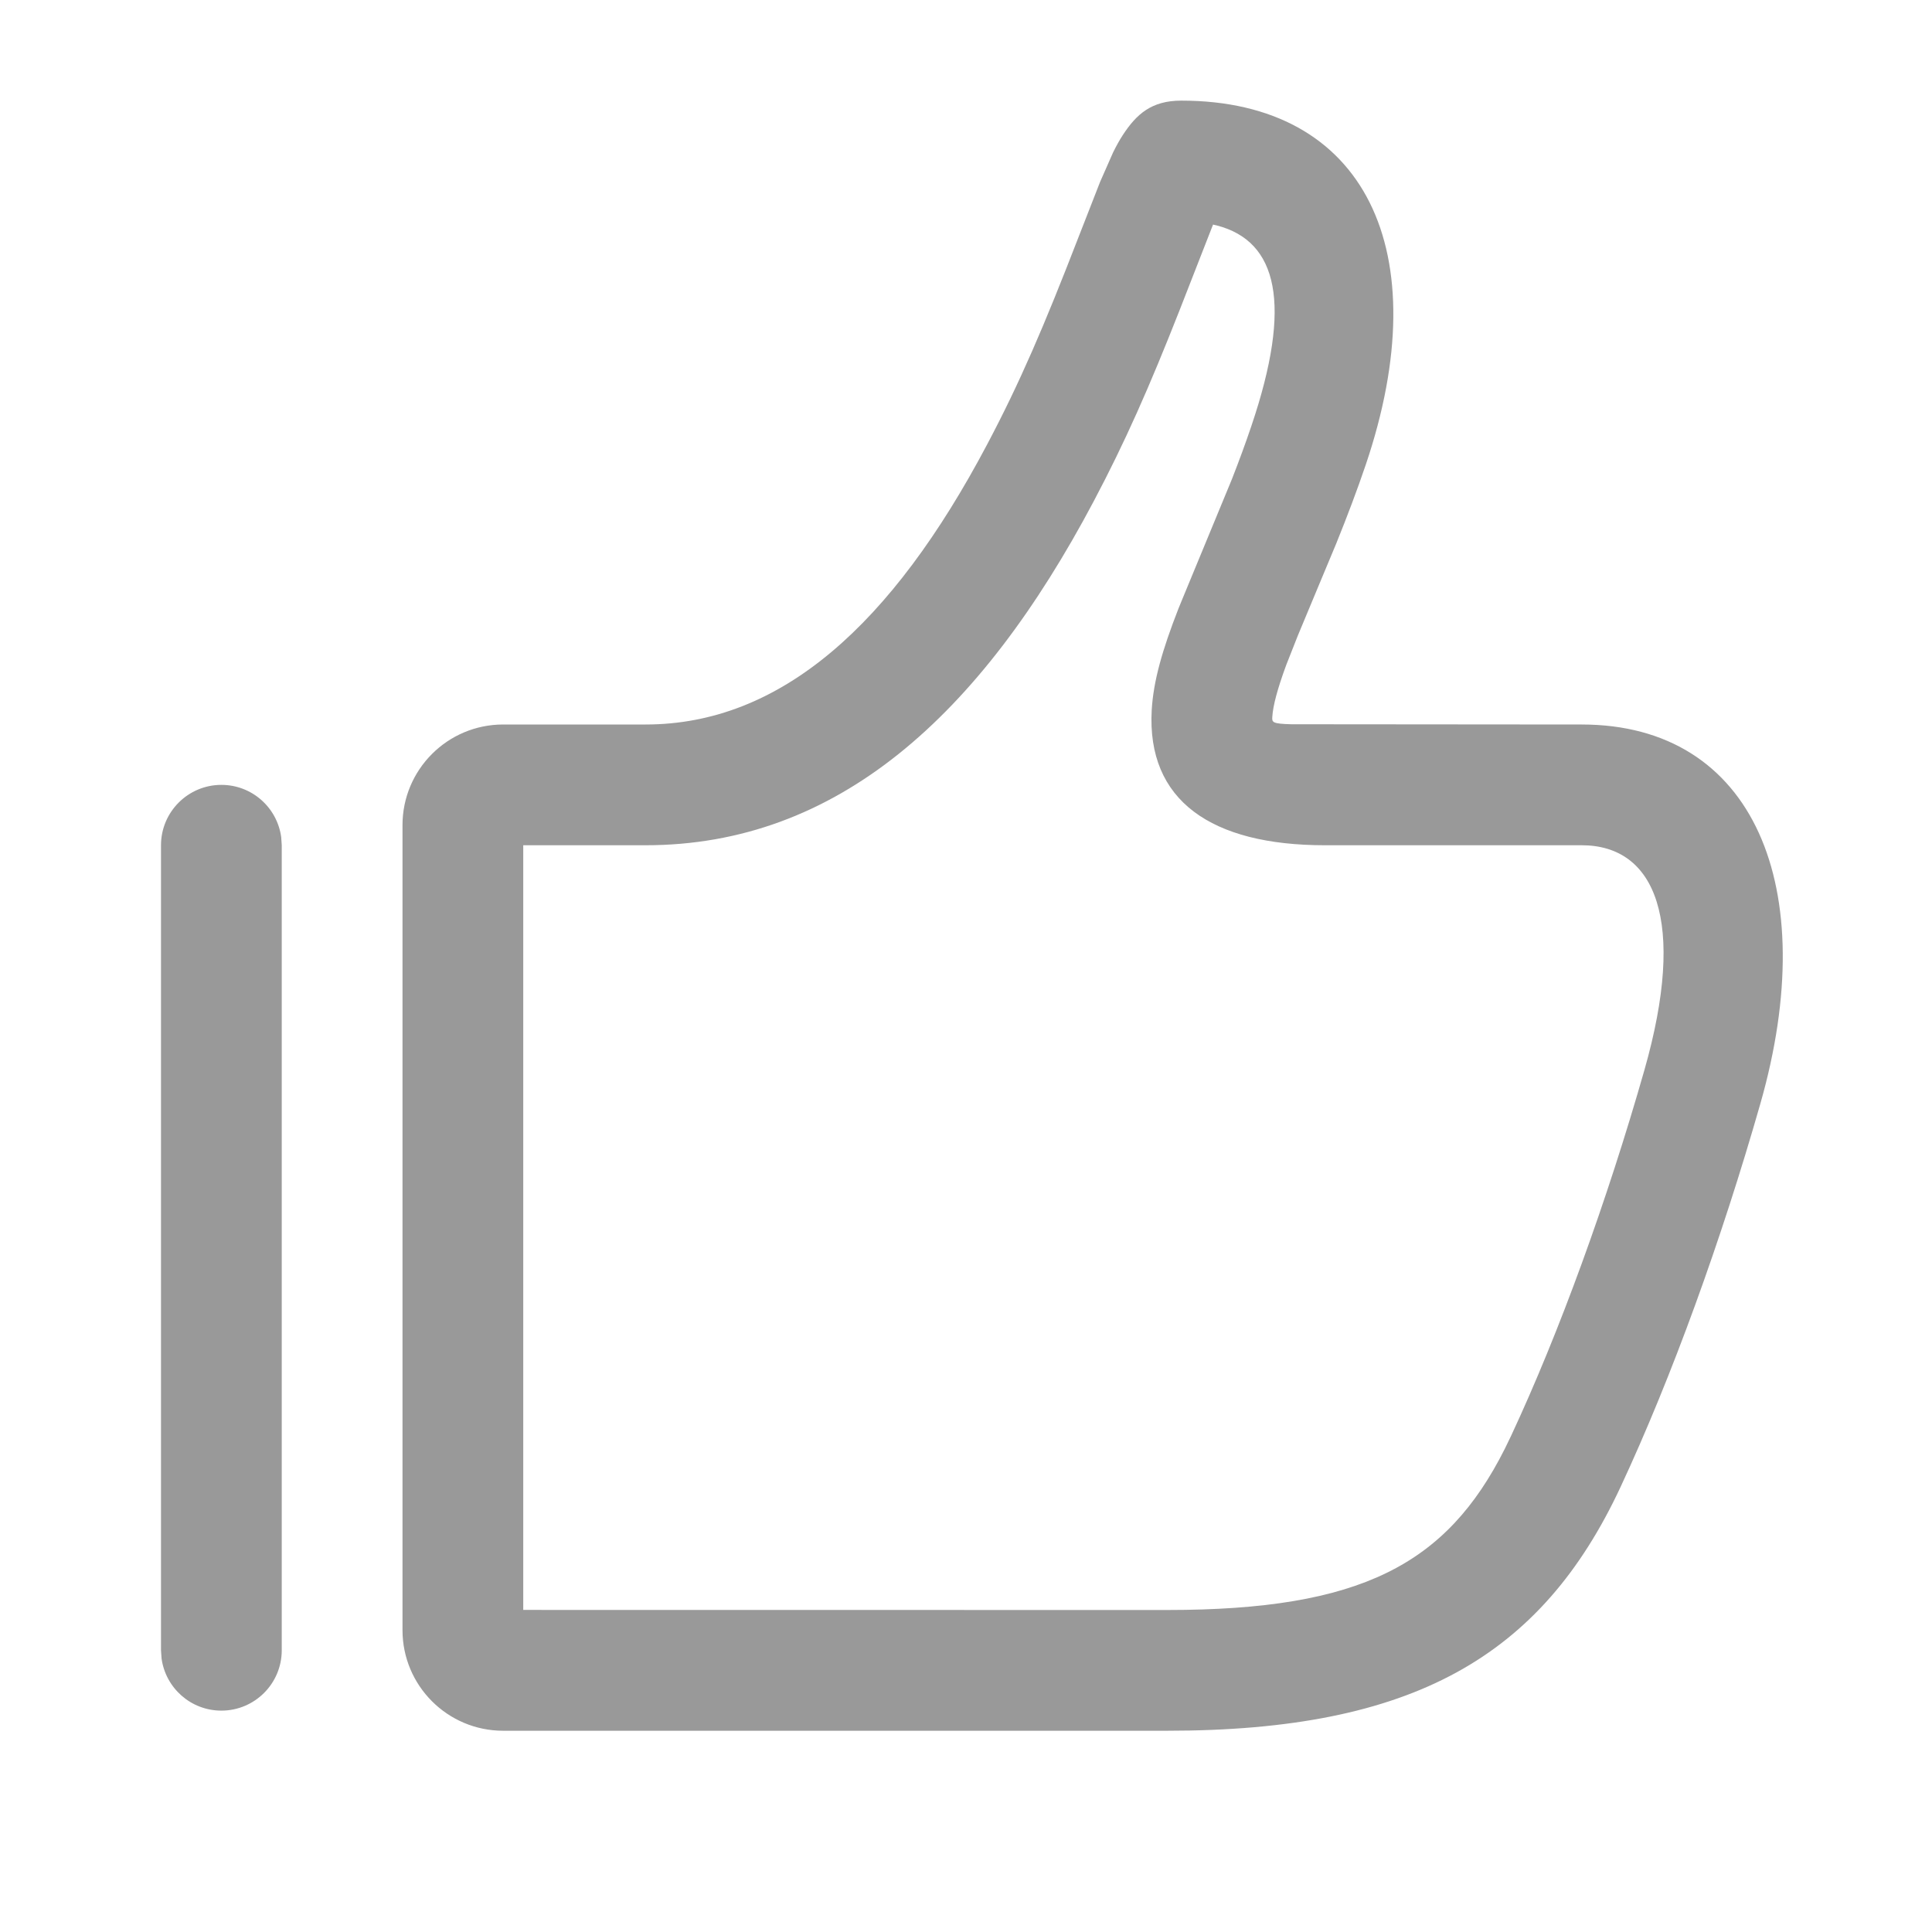 <?xml version="1.0" encoding="UTF-8"?>
<svg width="24px" height="24px" viewBox="0 0 24 24" version="1.1" xmlns="http://www.w3.org/2000/svg" xmlns:xlink="http://www.w3.org/1999/xlink">
    <!-- Generator: Sketch 63.1 (92452) - https://sketch.com -->
    <title>#Icon / Font / r_thumb_up_dark</title>
    <desc>Created with Sketch.</desc>
    <g id="#Icon-/-Font-/-r_thumb_up_dark" stroke="none" stroke-width="1" fill="none" fill-rule="evenodd">
        <path d="M14.674,1.25 C16.963,1.25 17.863,3.121 16.966,5.773 C16.859,6.088 16.74,6.404 16.598,6.755 C16.534,6.91 16.27,7.538 16.122,7.896 L16.122,7.896 L15.978,8.261 C15.868,8.56 15.813,8.768 15.805,8.906 C15.801,8.971 15.802,8.991 16.042,8.997 L16.042,8.997 L19.648,9 C21.791,9 22.634,11.024 21.869,13.706 C21.386,15.398 20.767,17.109 20.131,18.472 C19.147,20.58 17.553,21.5 14.5,21.5 L14.5,21.5 L6.25,21.5 C5.56,21.5 5,20.94 5,20.25 L5,20.25 L5,10.25 C5,9.56 5.56,9 6.25,9 L6.25,9 L8.019,9 C9.7,9 11.079,7.759 12.261,5.524 C12.668,4.756 12.971,4.049 13.4,2.94 L13.4,2.94 L13.666,2.259 L13.827,1.894 C13.868,1.811 13.907,1.74 13.949,1.676 C14.118,1.418 14.304,1.25 14.674,1.25 Z M2.75,9.75 C3.13,9.75 3.443,10.032 3.493,10.398 L3.5,10.5 L3.5,20.5 C3.5,20.914 3.164,21.25 2.75,21.25 C2.37,21.25 2.057,20.968 2.007,20.602 L2,20.5 L2,10.5 C2,10.086 2.336,9.75 2.75,9.75 Z M15.069,2.79 C15.063,2.805 15.056,2.821 15.05,2.838 L15.05,2.838 L14.653,3.854 C14.277,4.809 13.979,5.485 13.587,6.226 C12.172,8.9 10.394,10.5 8.019,10.5 L8.019,10.5 L6.5,10.5 L6.5,19.999 L14.5,20 C16.905,20 17.969,19.435 18.692,18 L18.692,18 L18.771,17.837 C19.371,16.552 19.965,14.914 20.427,13.294 C20.956,11.439 20.565,10.5 19.648,10.5 L19.648,10.5 L16.459,10.5 C15.047,10.5 14.244,9.945 14.307,8.821 C14.328,8.462 14.436,8.08 14.64,7.558 L14.64,7.558 L14.674,7.475 L15.303,5.953 C15.394,5.721 15.473,5.505 15.545,5.292 C16.059,3.773 15.87,2.997 15.117,2.801 L15.117,2.801 Z" id="形状结合" fill="#999999"></path>
    </g>
</svg>